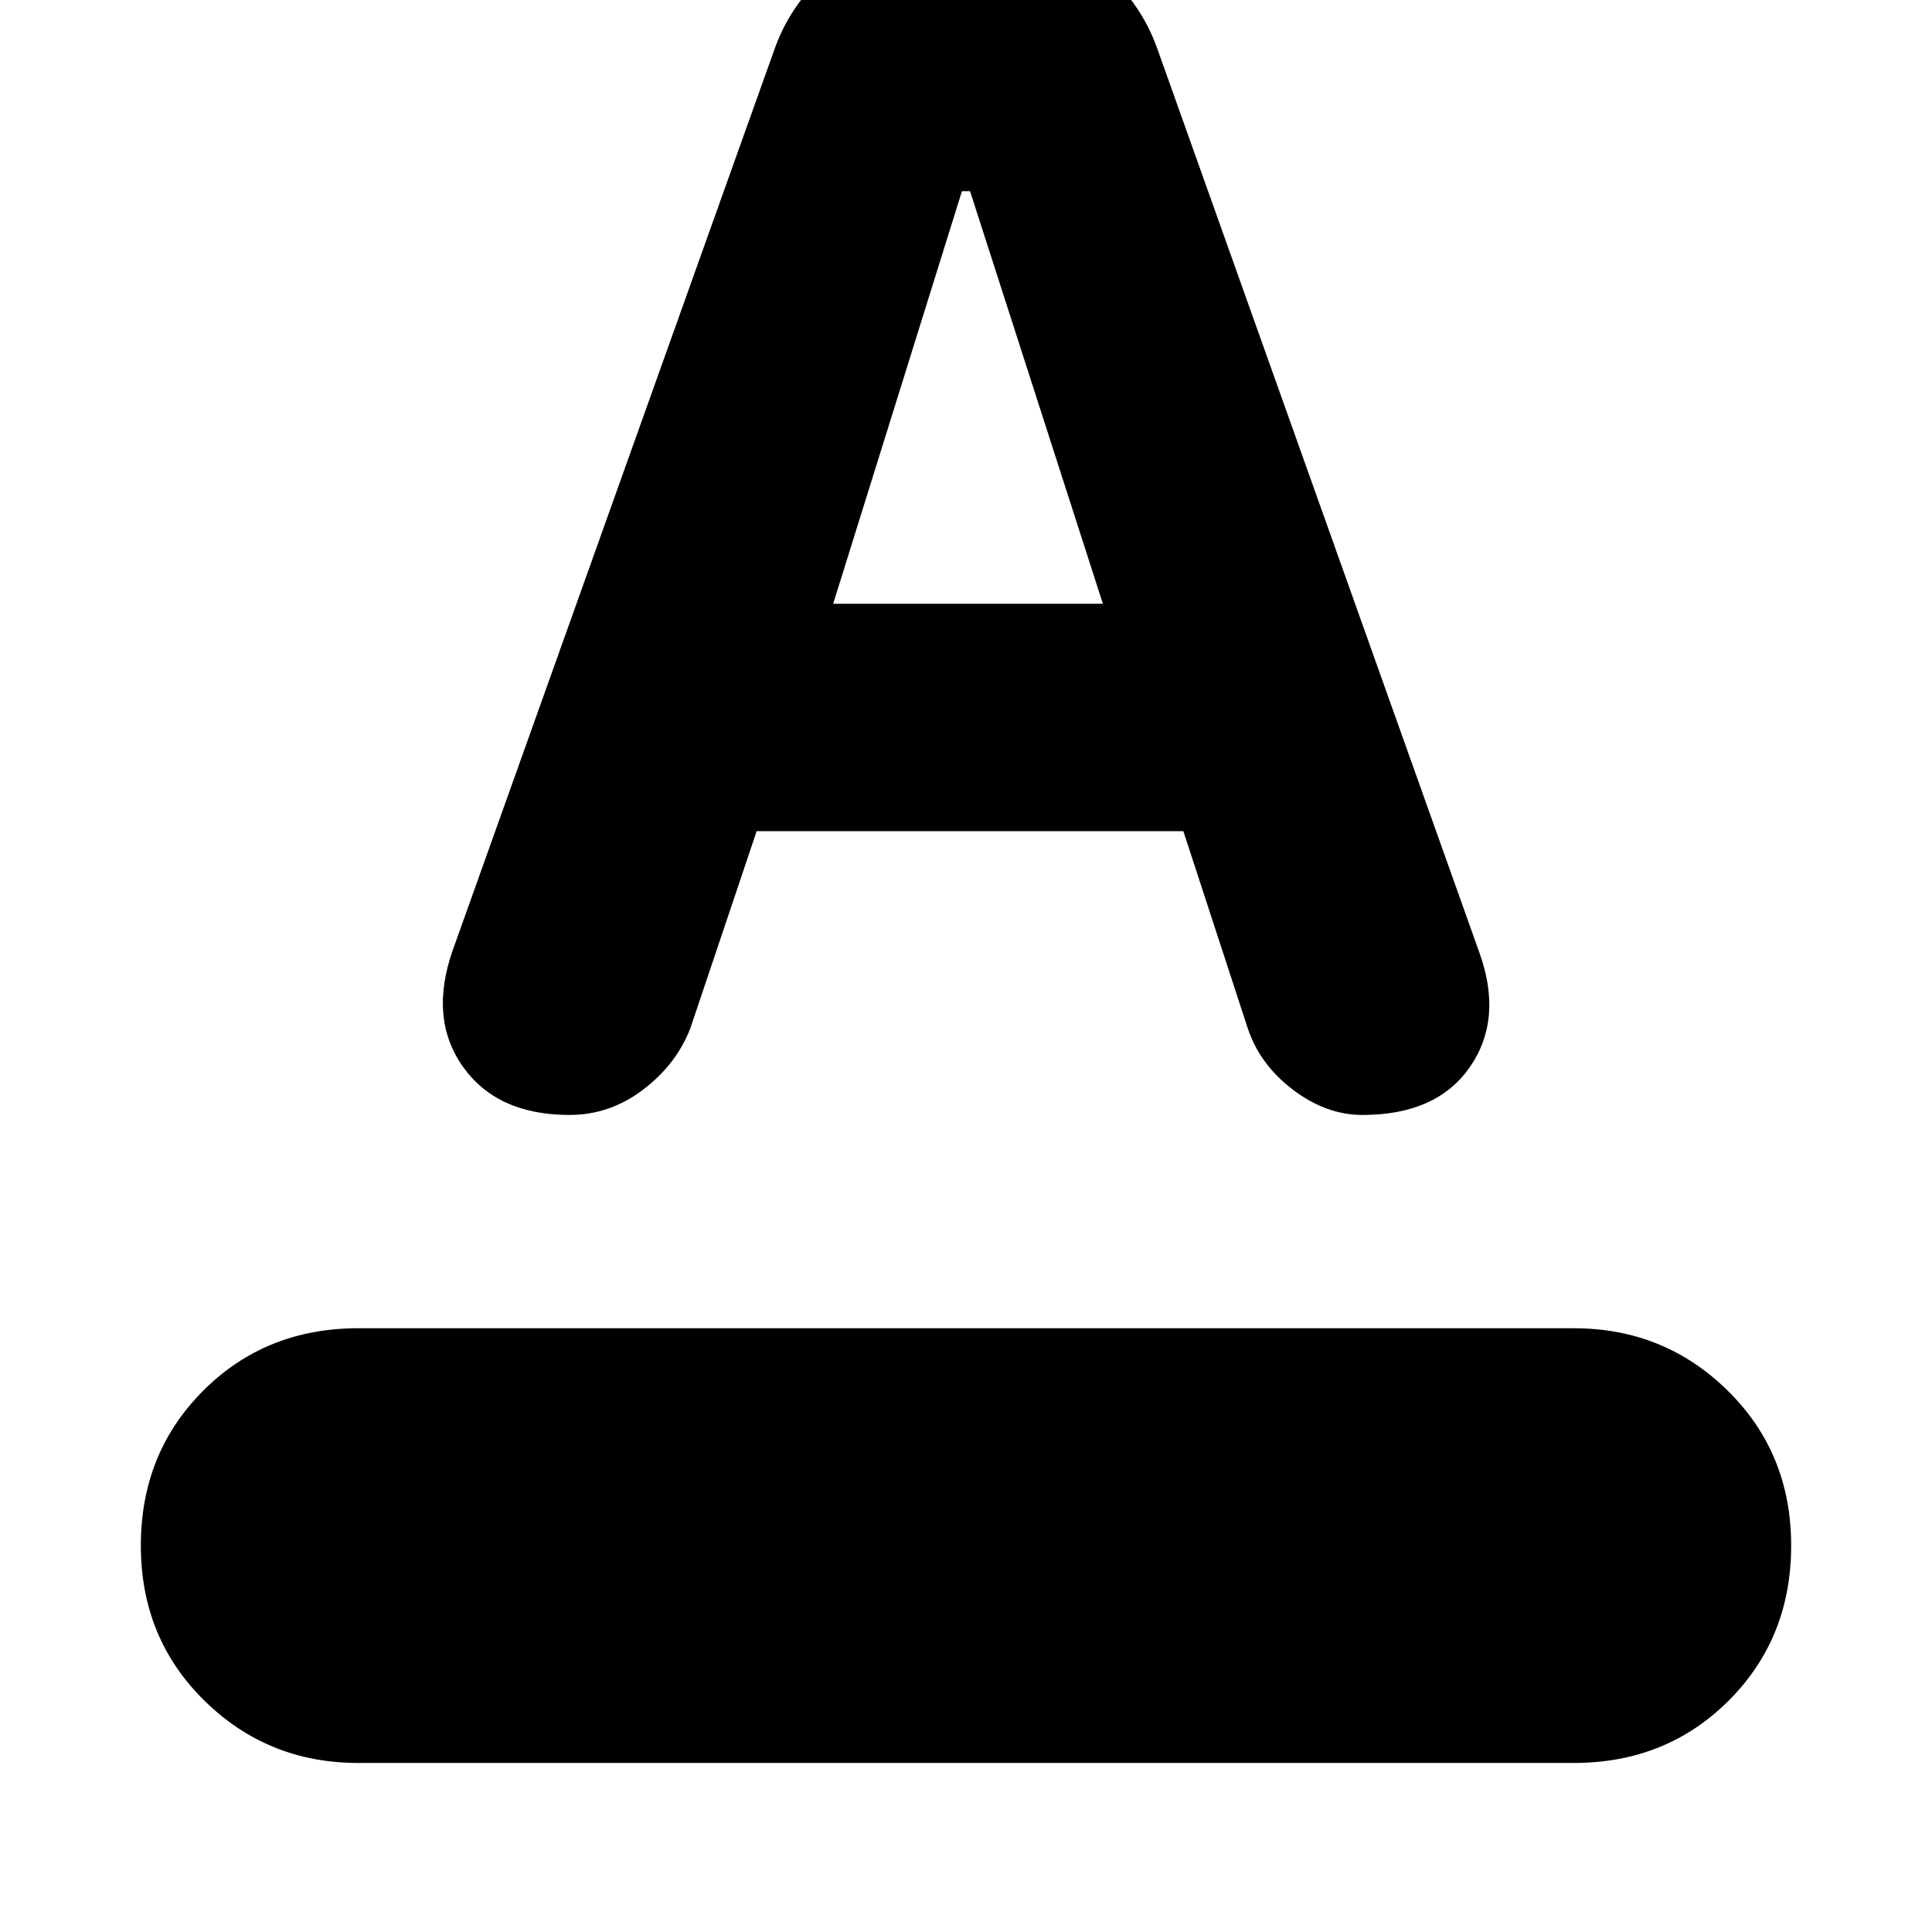 <svg xmlns="http://www.w3.org/2000/svg" height="20" width="20"><path d="M3.708 18.25q-.937 0-1.593-.646-.657-.646-.657-1.604 0-.958.646-1.604.646-.646 1.604-.646h12.584q.937 0 1.593.646.657.646.657 1.604 0 .958-.646 1.604-.646.646-1.604.646Zm2.188-6.708q-.75 0-1.104-.5-.354-.5-.104-1.209L8.021.5q.208-.583.781-.979.573-.396 1.219-.396.625 0 1.187.396.563.396.771.979l3.333 9.354q.25.688-.093 1.188-.344.5-1.115.5-.375 0-.719-.261-.343-.26-.468-.635l-.667-2.042H7.833l-.687 2.042q-.146.375-.49.635-.344.261-.76.261ZM8.625 6.25h2.792l-1.375-4.271h-.084Z"/></svg>